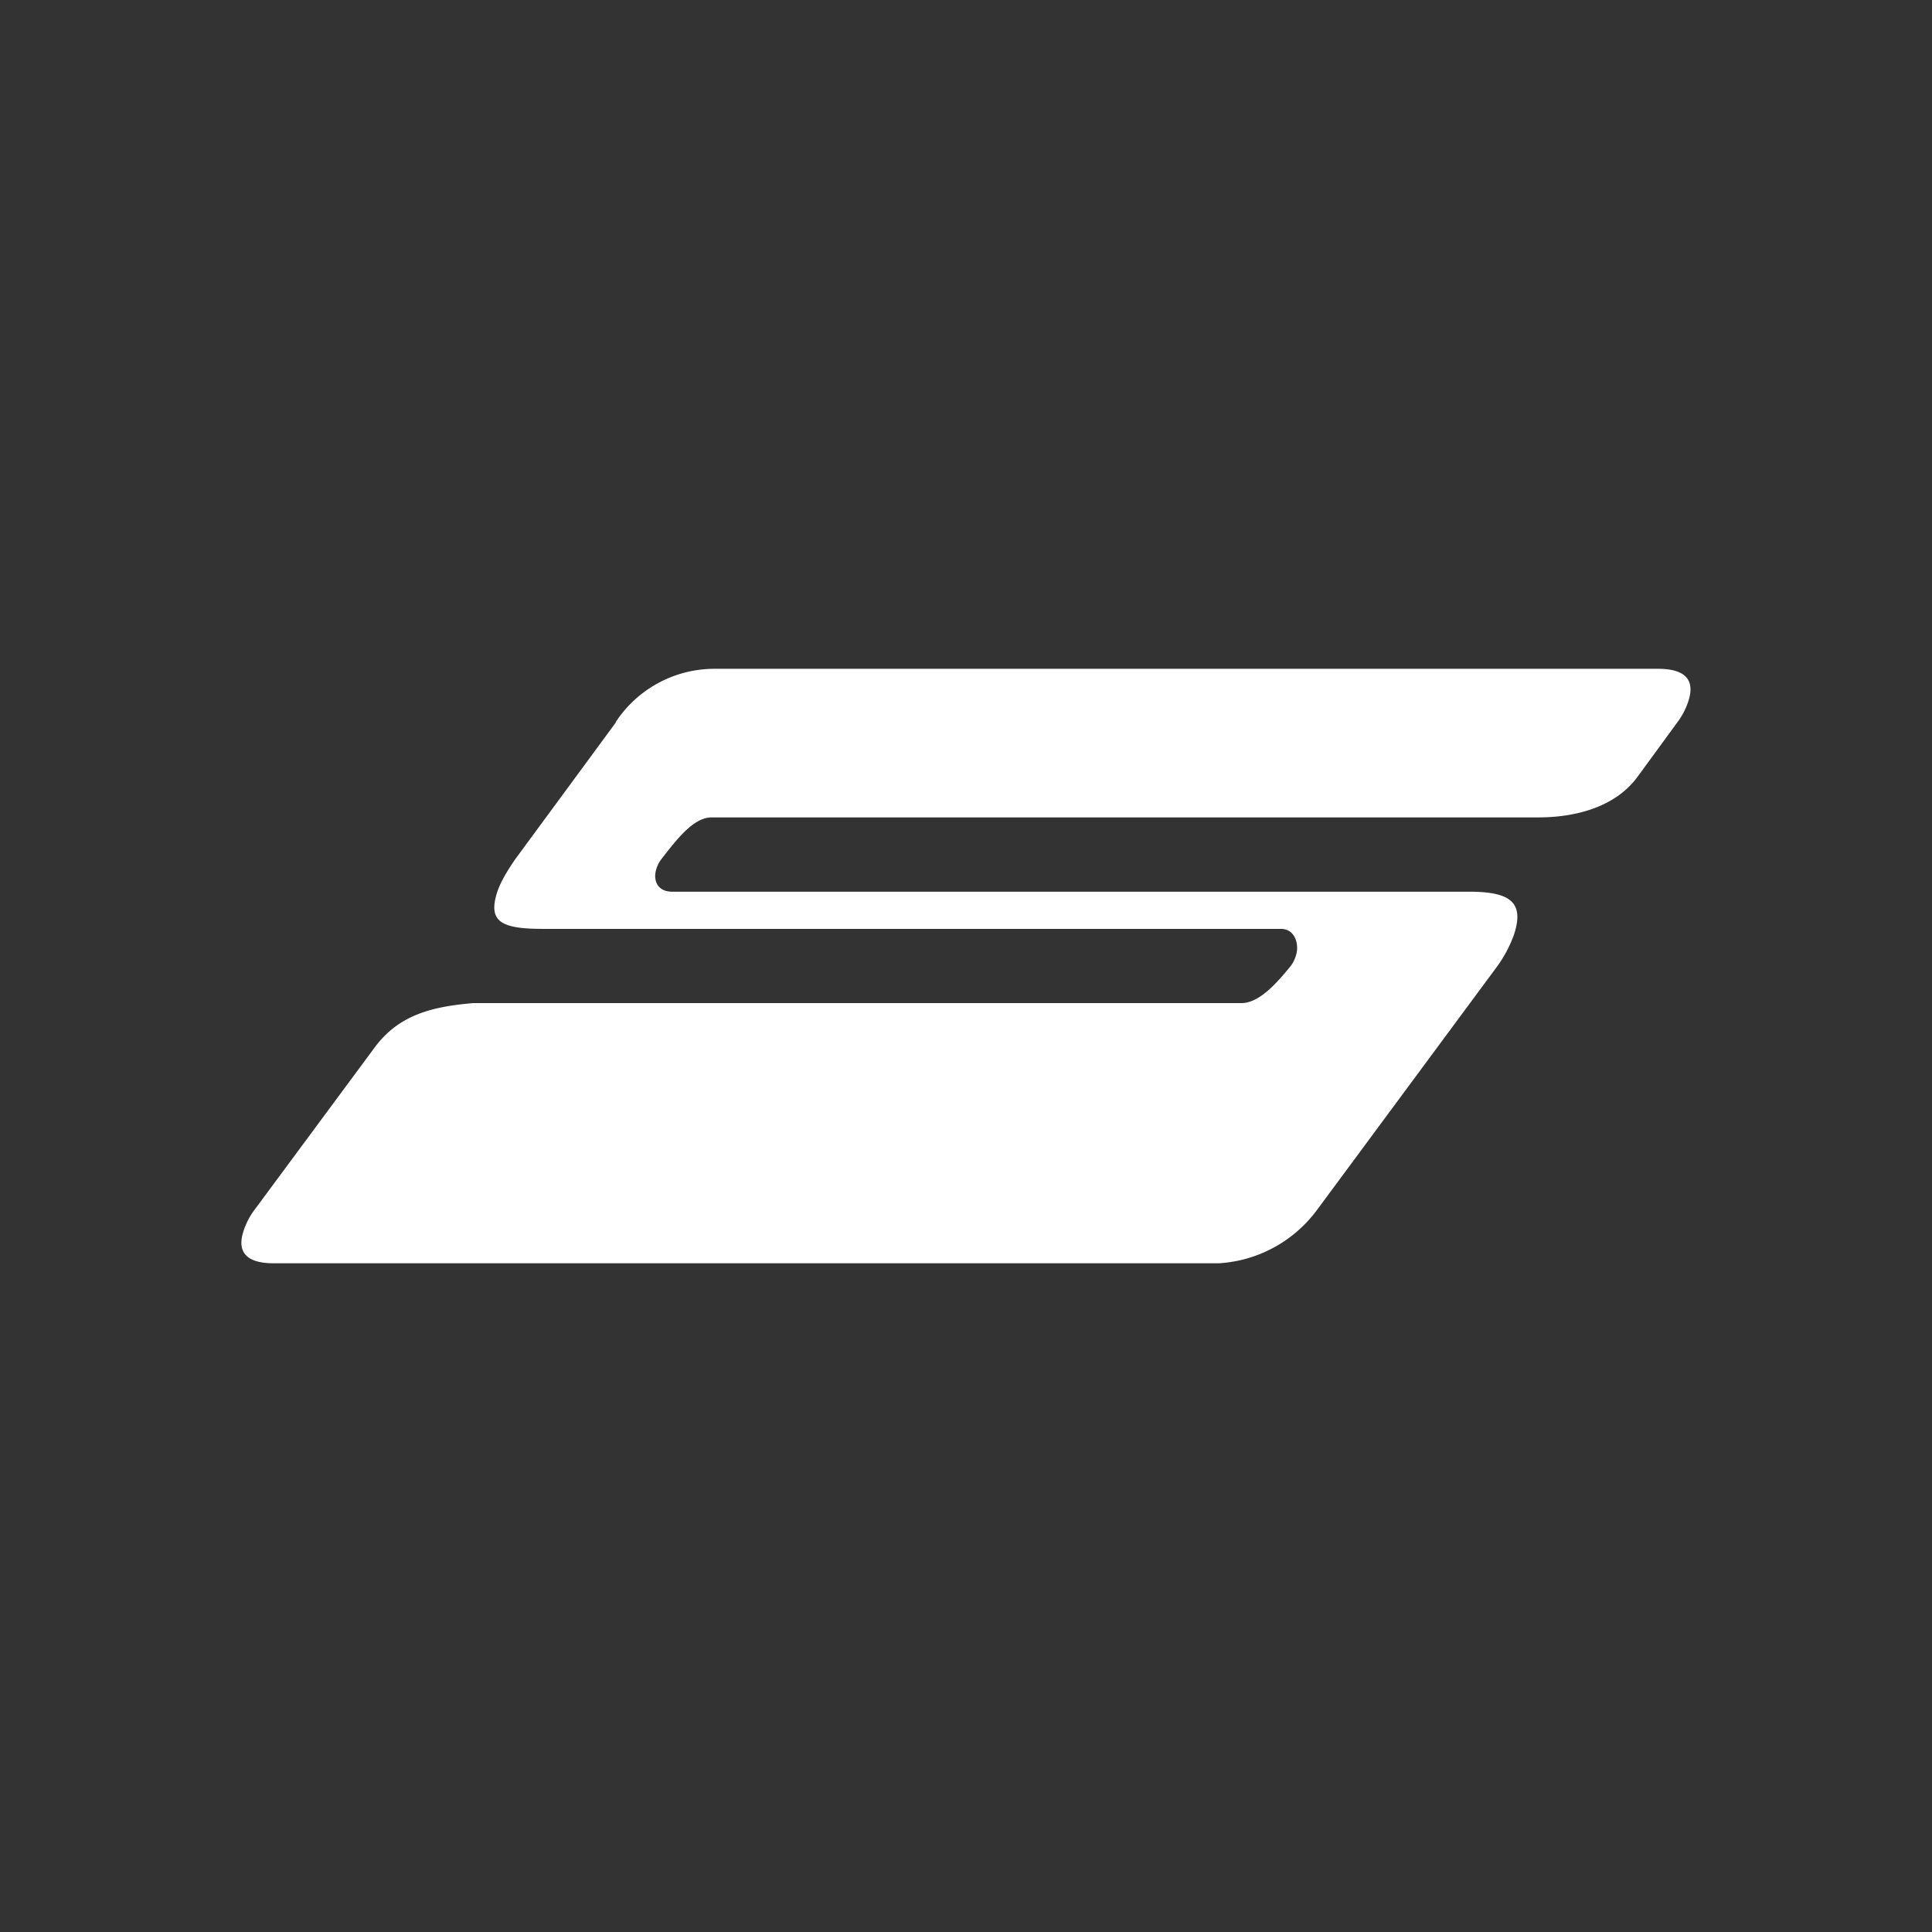 <svg xmlns="http://www.w3.org/2000/svg" width="24" height="24" fill="none" viewBox="0 0 24 24">
    <rect x="0" y="0" width="24" height="24" fill="#333333" stroke="none"/>
    <path fill="#fff" d="M7.647 8.972a1.47 1.47 0 0 1 1.223-.664h11.725c.341 0 .47.138.374.415a.9.9 0 0 1-.139.259l-.489.669c-.272.37-.757.503-1.233.503H8.839c-.226 0-.438.281-.618.512a.4.4 0 0 0-.065.12c-.05.148.01.291.194.291h9.901c.508 0 .692.13.554.54a1.6 1.6 0 0 1-.203.383l-2.234 3.02a1.64 1.64 0 0 1-1.228.673H3.4c-.337 0-.467-.138-.37-.415a.9.9 0 0 1 .139-.259l1.486-2.008c.3-.406.716-.507 1.223-.55h9.541c.222 0 .434-.24.614-.46a.4.4 0 0 0 .065-.13c.046-.138-.01-.332-.185-.332H6.756c-.521 0-.71-.079-.572-.48q.062-.165.222-.393l1.246-1.694z"/>
</svg>
